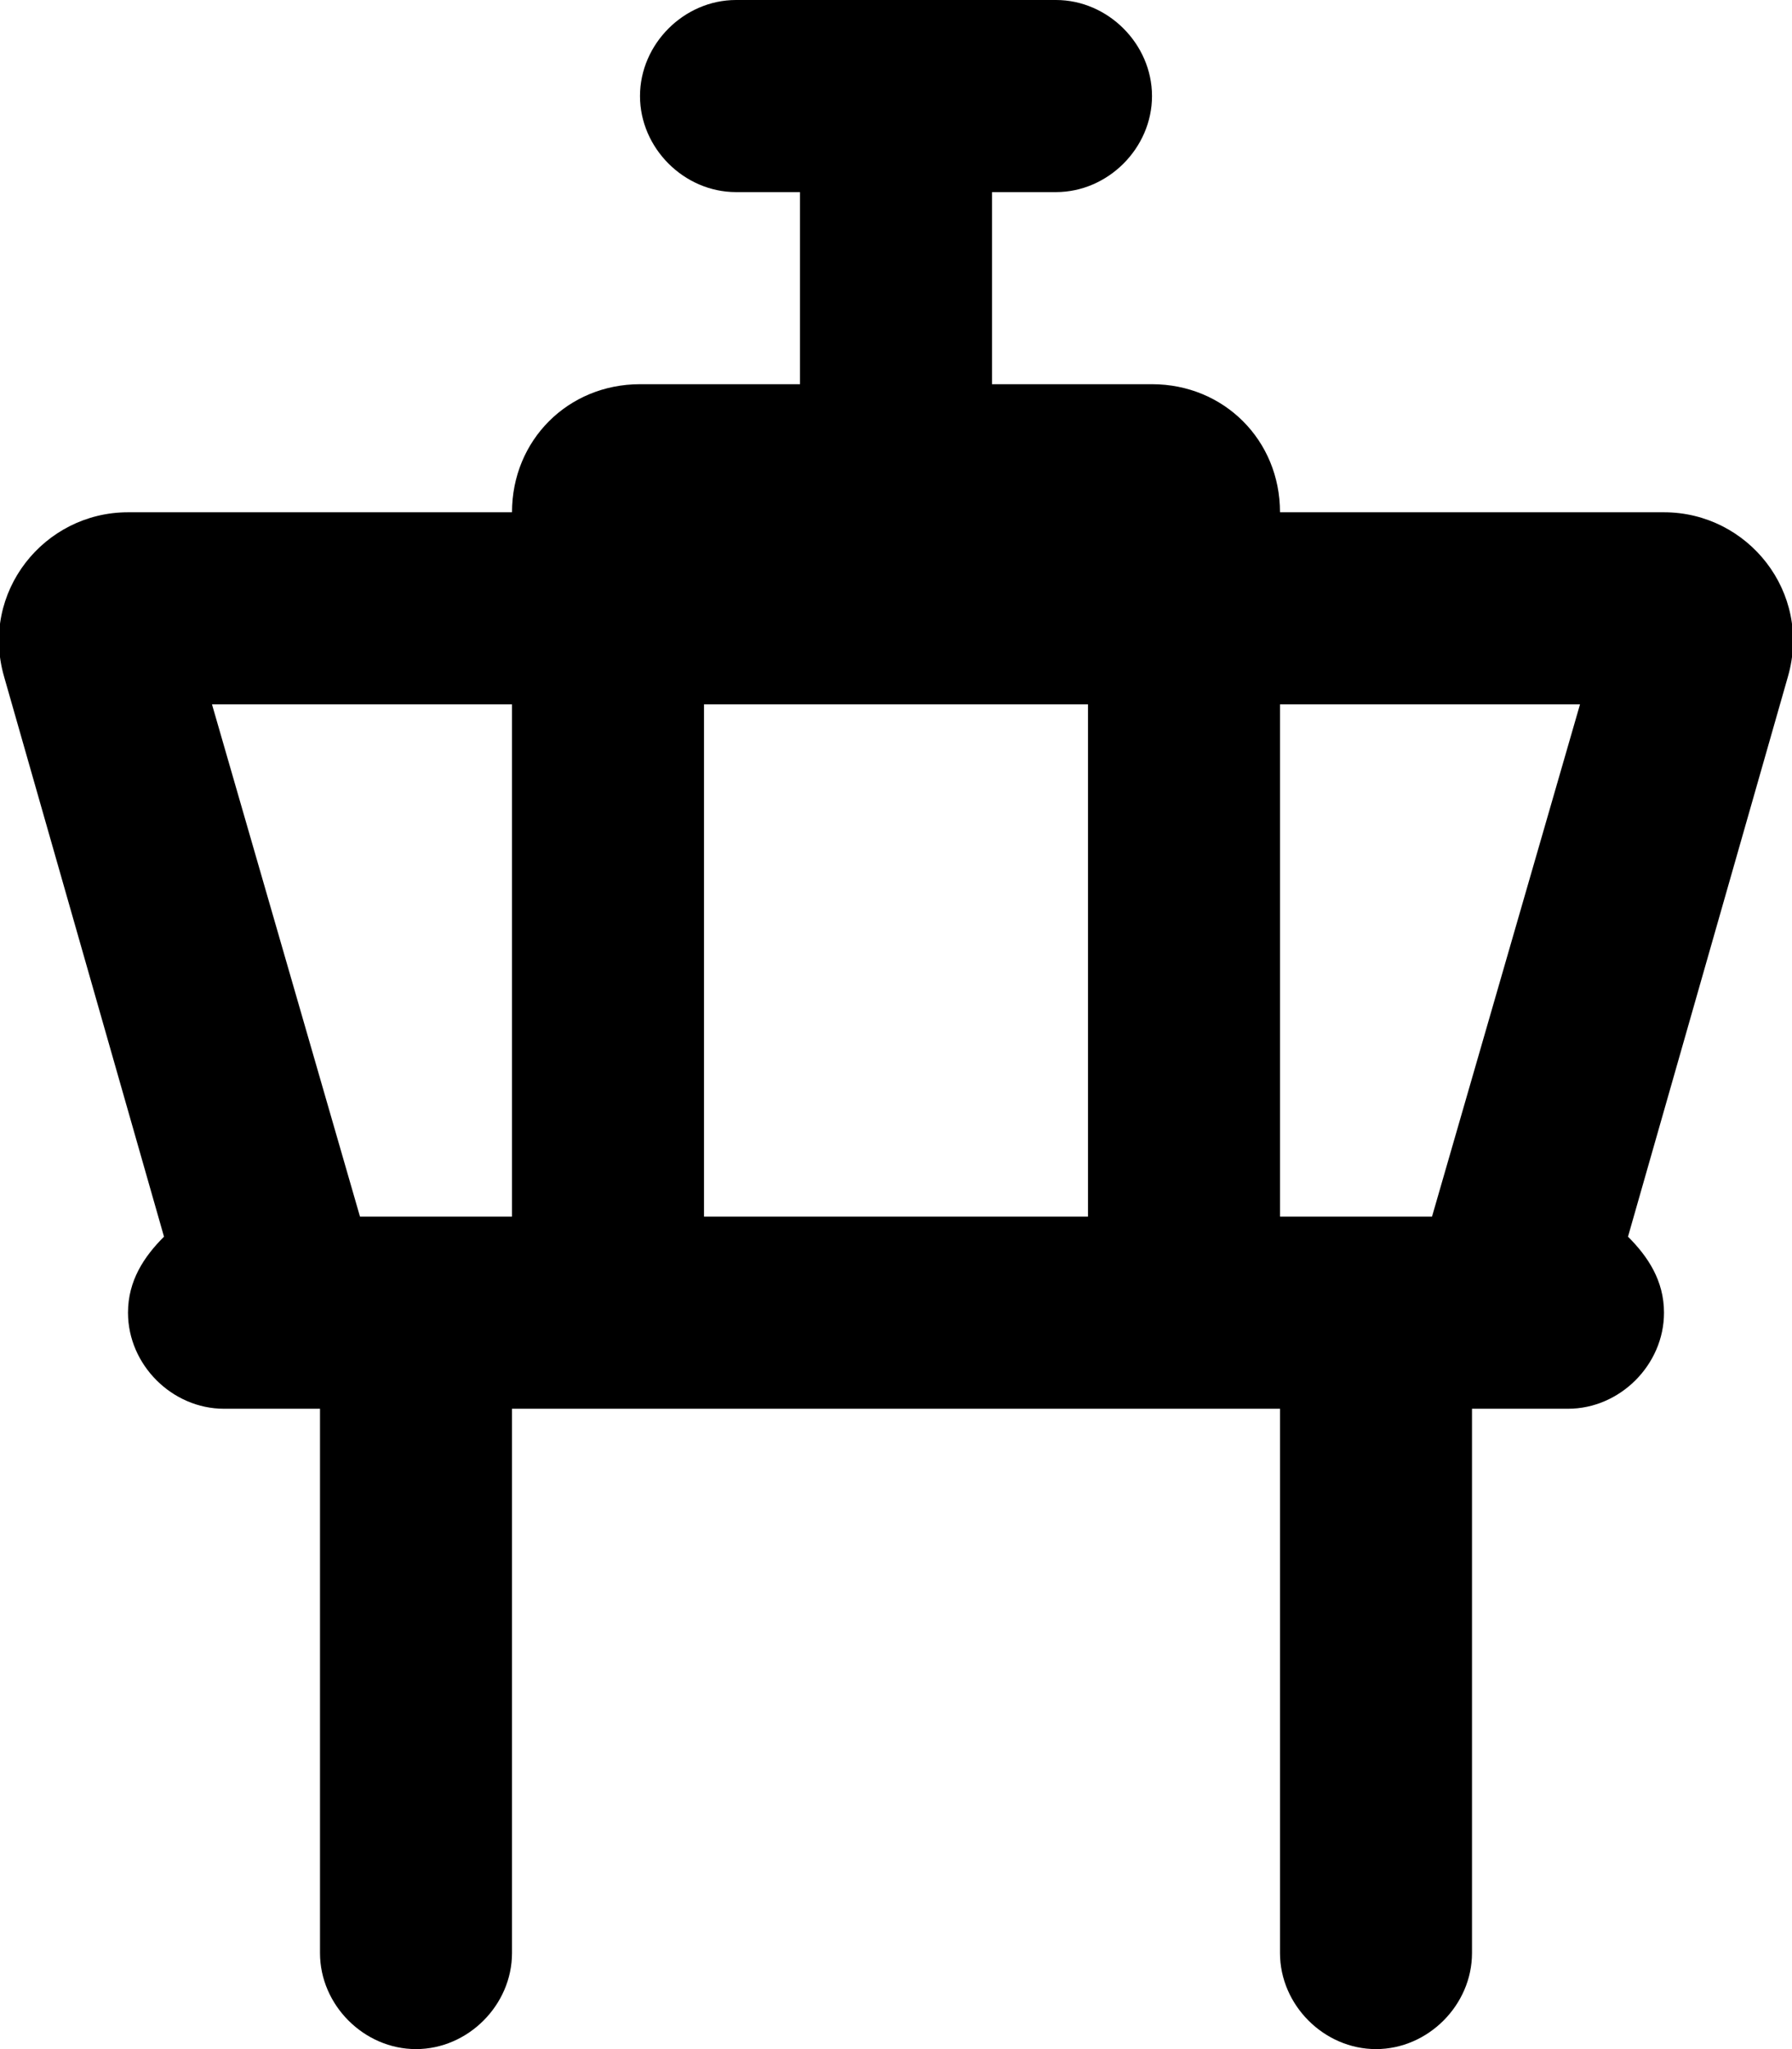 <svg xmlns="http://www.w3.org/2000/svg" viewBox="0 0 448 512"><!-- Font Awesome Pro 6.0.0-alpha1 by @fontawesome - https://fontawesome.com License - https://fontawesome.com/license (Commercial License) --><path d="M416 128H320C320 110 306 96 288 96H248V48H264C277 48 288 37 288 24C288 11 277 0 264 0H184C171 0 160 11 160 24C160 37 171 48 184 48H200V96H160C142 96 128 110 128 128H32C11 128 -5 148 1 169L41 309C36 314 32 320 32 328C32 341 43 352 56 352H80V488C80 501 91 512 104 512C117 512 128 501 128 488V352H320V488C320 501 331 512 344 512C357 512 368 501 368 488V352H392C405 352 416 341 416 328C416 320 412 314 407 309L447 169C453 148 437 128 416 128ZM395 176L358 304H320V176H395ZM272 176V304H176V176H272ZM128 176V304H90L53 176H128Z"/></svg>